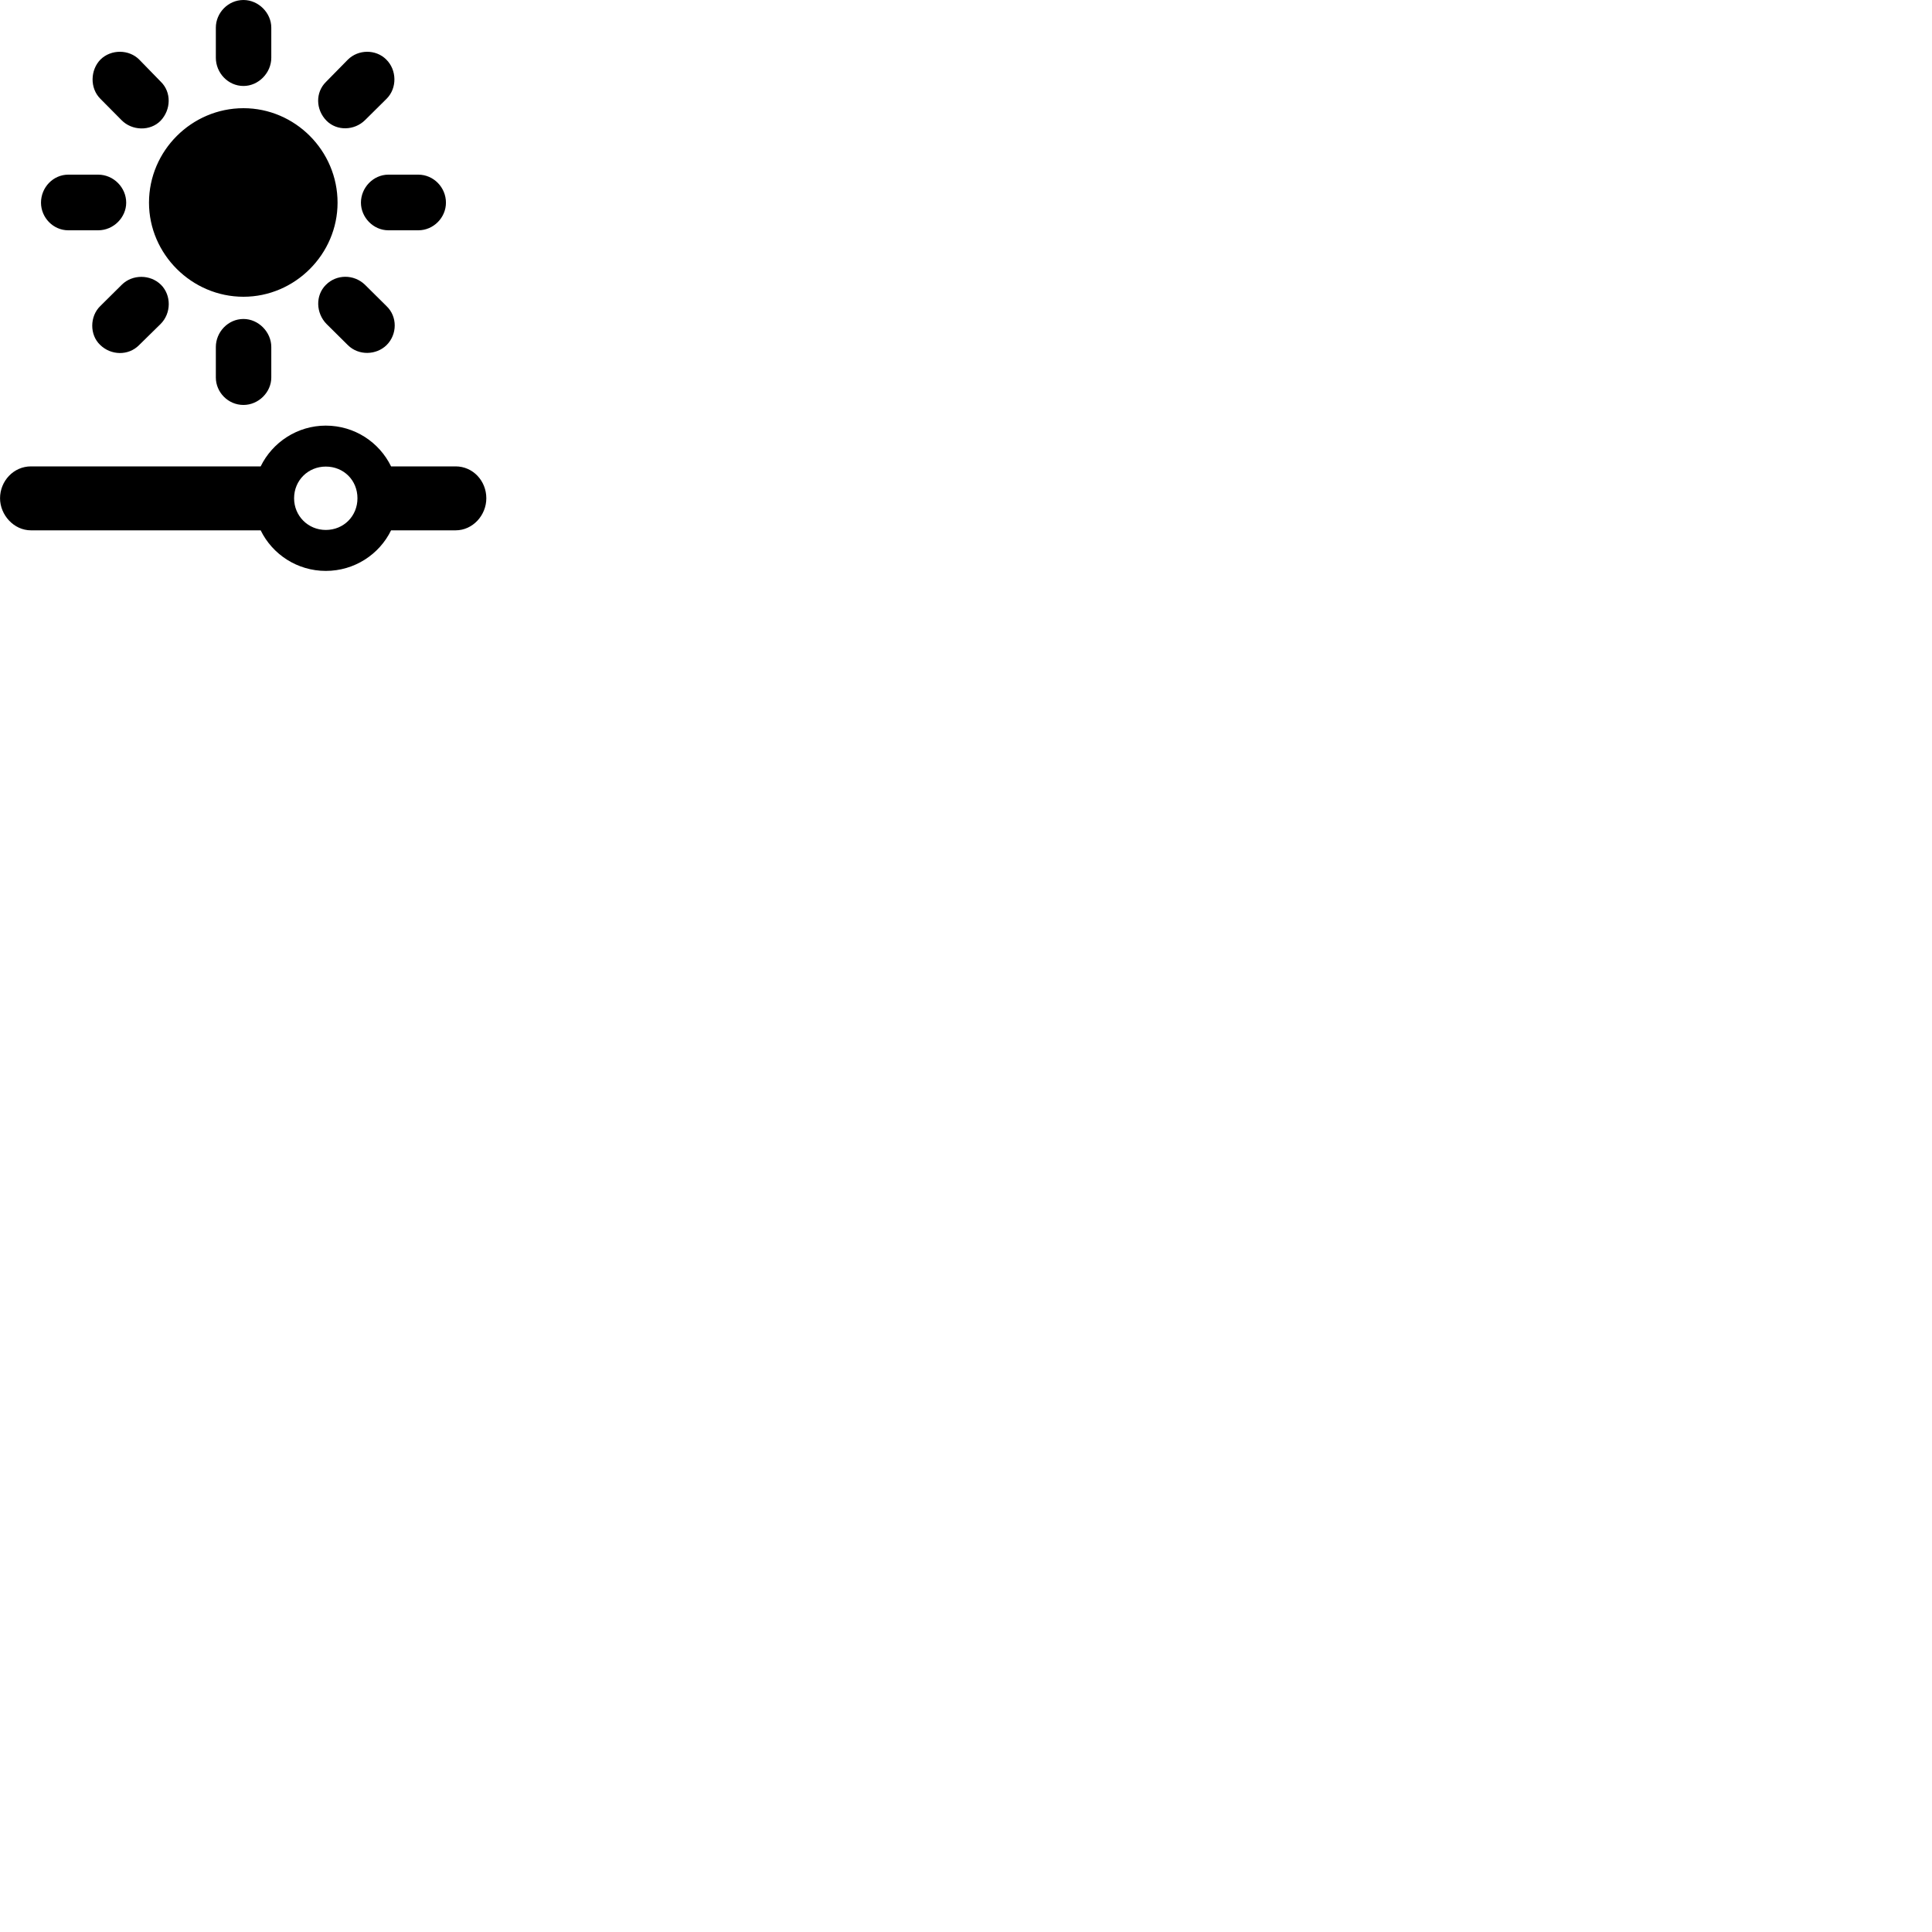 
        <svg xmlns="http://www.w3.org/2000/svg" viewBox="0 0 100 100">
            <path d="M12.602 0C11.802 0 11.172 0.67 11.172 1.43V2.99C11.172 3.77 11.802 4.45 12.602 4.45C13.382 4.45 14.042 3.77 14.042 2.99V1.43C14.042 0.67 13.382 0 12.602 0ZM19.992 3.08C19.452 2.54 18.542 2.55 18.002 3.09L16.872 4.24C16.322 4.78 16.332 5.67 16.902 6.25C17.442 6.79 18.342 6.76 18.892 6.22L20.012 5.11C20.562 4.56 20.542 3.62 19.992 3.08ZM5.202 3.08C4.672 3.62 4.642 4.56 5.192 5.11L6.292 6.22C6.832 6.77 7.772 6.8 8.312 6.25C8.862 5.67 8.872 4.77 8.332 4.24L7.212 3.09C6.682 2.55 5.752 2.54 5.202 3.08ZM12.602 15.36C15.272 15.36 17.472 13.15 17.472 10.49C17.472 7.8 15.272 5.6 12.602 5.6C9.922 5.6 7.712 7.8 7.712 10.49C7.712 13.15 9.922 15.36 12.602 15.36ZM23.082 10.49C23.082 9.7 22.442 9.04 21.652 9.04H20.102C19.322 9.04 18.682 9.71 18.682 10.49C18.682 11.25 19.322 11.92 20.102 11.92H21.652C22.442 11.92 23.082 11.26 23.082 10.49ZM2.122 10.49C2.122 11.26 2.752 11.92 3.532 11.92H5.082C5.882 11.92 6.532 11.25 6.532 10.49C6.532 9.71 5.882 9.04 5.082 9.04H3.532C2.752 9.04 2.122 9.7 2.122 10.49ZM20.012 17.86C20.562 17.31 20.582 16.39 20.002 15.84L18.882 14.73C18.312 14.19 17.422 14.19 16.872 14.74C16.312 15.29 16.352 16.21 16.902 16.77L18.012 17.87C18.562 18.41 19.472 18.39 20.012 17.86ZM5.182 17.85C5.742 18.4 6.642 18.42 7.192 17.87L8.312 16.77C8.872 16.21 8.872 15.28 8.332 14.74C7.772 14.19 6.852 14.2 6.312 14.73L5.192 15.84C4.642 16.37 4.632 17.33 5.182 17.85ZM12.602 20.96C13.382 20.96 14.042 20.3 14.042 19.54V17.96C14.042 17.19 13.382 16.51 12.602 16.51C11.802 16.51 11.172 17.19 11.172 17.96V19.54C11.172 20.3 11.802 20.96 12.602 20.96ZM16.862 29.55C18.342 29.55 19.632 28.7 20.242 27.45H23.582C24.472 27.45 25.172 26.67 25.172 25.79C25.172 24.89 24.482 24.14 23.582 24.14H20.242C19.632 22.89 18.352 22.03 16.862 22.03C15.392 22.03 14.102 22.89 13.492 24.14H1.602C0.702 24.14 0.002 24.9 0.002 25.79C0.002 26.65 0.712 27.45 1.602 27.45H13.492C14.102 28.7 15.392 29.55 16.862 29.55ZM16.862 27.43C15.952 27.43 15.222 26.71 15.222 25.79C15.222 24.86 15.952 24.15 16.862 24.15C17.792 24.15 18.502 24.86 18.502 25.79C18.502 26.71 17.792 27.43 16.862 27.43Z" />
        </svg>
    